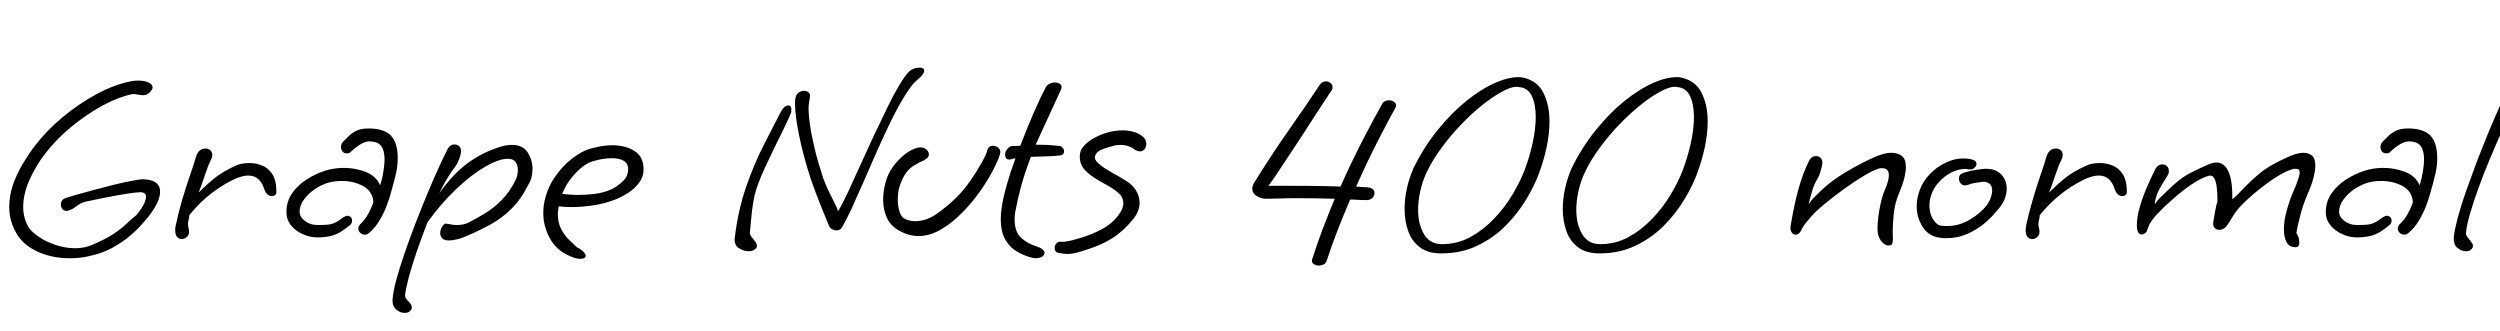 <svg xmlns="http://www.w3.org/2000/svg" xmlns:xlink="http://www.w3.org/1999/xlink" width="221.88" height="29.4"><path fill="black" d="M6.19 22.92L6.19 22.92Q4.68 22.92 3.44 22.38Q2.21 21.84 1.61 20.95L1.61 20.95Q1.20 20.33 1.01 19.69Q0.82 19.06 0.82 18.38L0.82 18.38Q0.82 17.38 1.15 16.40Q1.49 15.43 2.03 14.53Q2.57 13.63 3.12 12.91L3.12 12.91Q4.15 11.57 5.57 10.39Q6.98 9.22 8.56 8.36Q10.13 7.51 11.59 7.22L11.59 7.22Q11.93 7.15 12.26 7.15L12.26 7.15Q12.82 7.15 13.18 7.32Q13.54 7.49 13.54 7.75L13.54 7.75Q13.54 8.04 13.08 8.35L13.08 8.35Q12.91 8.45 12.70 8.45L12.70 8.45Q12.46 8.45 12.19 8.39Q11.93 8.33 11.78 8.35L11.78 8.35Q10.54 8.59 9.08 9.38Q7.63 10.18 6.30 11.28Q4.97 12.38 4.03 13.61L4.03 13.61Q3.22 14.64 2.64 15.91Q2.06 17.18 2.06 18.38L2.06 18.38Q2.06 18.91 2.20 19.39Q2.33 19.87 2.62 20.28L2.62 20.28Q2.86 20.62 3.48 21.04Q4.10 21.46 4.94 21.74Q5.78 22.03 6.67 22.03L6.67 22.03Q7.03 22.03 7.39 21.97Q7.75 21.91 8.09 21.77L8.09 21.77Q9.36 21.24 10.09 20.75Q10.82 20.26 11.28 19.81Q11.74 19.37 12.14 19.06L12.14 19.06Q12.58 18.50 12.77 18.11Q12.96 17.71 12.96 17.47L12.96 17.47Q12.96 17.06 12.43 17.06L12.43 17.06Q11.76 17.09 10.44 17.33Q9.12 17.57 7.78 17.86L7.78 17.86Q7.32 17.95 7.09 18.10Q6.86 18.24 6.68 18.38Q6.50 18.53 6.14 18.67L6.14 18.67Q6 18.72 5.93 18.72L5.93 18.72Q5.69 18.72 5.54 18.55Q5.40 18.38 5.40 18.14L5.40 18.14Q5.40 17.74 5.83 17.57L5.83 17.57Q6.02 17.50 6.66 17.32Q7.30 17.14 8.18 16.90Q9.07 16.66 9.98 16.43Q10.90 16.20 11.64 16.06Q12.38 15.91 12.72 15.91L12.72 15.91Q14.21 15.96 14.21 17.02L14.21 17.02Q14.21 17.93 13.10 19.32L13.10 19.32Q13.01 19.42 12.62 19.87Q12.24 20.33 11.57 20.90Q10.90 21.48 9.96 22.00Q9.02 22.51 7.82 22.75L7.82 22.75Q7.42 22.85 7.01 22.88Q6.60 22.92 6.19 22.92ZM16.13 21.22L16.13 21.22Q15.91 21.22 15.73 21.04Q15.55 20.86 15.55 20.42L15.55 20.42Q15.55 20.33 15.56 20.22Q15.58 20.11 15.60 19.99L15.60 19.99Q15.82 18.94 16.16 17.76Q16.51 16.58 16.87 15.54Q17.23 14.50 17.40 13.90L17.40 13.90Q17.52 13.51 17.75 13.34Q17.98 13.18 18.22 13.18L18.22 13.18Q18.48 13.18 18.66 13.33Q18.84 13.49 18.84 13.75L18.84 13.75Q18.84 13.97 18.70 14.23L18.70 14.23Q18.55 14.50 18.35 15.07Q18.14 15.65 17.95 16.22Q17.76 16.80 17.62 17.09L17.62 17.09Q18.46 16.27 19.13 15.74Q19.80 15.22 20.90 14.71L20.90 14.71Q21.38 14.47 22.15 14.47L22.15 14.47Q22.70 14.47 23.26 14.69Q23.81 14.90 24.17 15.46Q24.53 16.01 24.53 17.02L24.53 17.02Q24.53 17.40 24.10 17.40L24.10 17.40Q23.93 17.40 23.75 17.26Q23.57 17.11 23.45 16.78L23.45 16.78Q23.28 16.22 22.93 15.90Q22.58 15.58 22.03 15.58L22.03 15.58Q21.70 15.58 21.26 15.72L21.26 15.72Q20.74 15.89 19.94 16.36Q19.15 16.82 18.32 17.52Q17.50 18.22 16.80 19.10L16.80 19.10Q16.80 19.27 16.74 19.49Q16.68 19.70 16.68 19.97L16.68 19.97Q16.68 20.02 16.73 20.21Q16.78 20.40 16.78 20.59L16.78 20.59Q16.78 20.86 16.57 21.04Q16.37 21.22 16.13 21.22ZM28.18 21.07L28.18 21.07Q27.50 21.07 26.87 20.78Q26.23 20.50 25.82 19.99Q25.42 19.49 25.42 18.84L25.42 18.84Q25.42 17.88 25.92 17.16Q26.42 16.44 27.20 15.94Q27.98 15.43 28.80 15.17L28.80 15.17Q29.59 14.90 30.53 14.90L30.53 14.90Q31.51 14.90 32.44 15.25Q33.36 15.60 33.74 16.44L33.74 16.44Q33.94 15.82 34.03 15.20Q34.13 14.59 34.13 14.14L34.13 14.14Q34.13 13.37 33.83 12.96Q33.53 12.55 32.76 12.55L32.76 12.55Q32.45 12.55 32.04 12.78Q31.63 13.01 31.25 13.37L31.25 13.37Q31.10 13.51 31.04 13.56Q30.98 13.61 30.77 13.61L30.77 13.61Q30.53 13.61 30.40 13.44Q30.26 13.27 30.26 13.06L30.26 13.06Q30.26 12.77 30.48 12.55L30.48 12.55Q30.70 12.34 30.96 12.07Q31.22 11.81 31.64 11.60Q32.06 11.40 32.71 11.40L32.71 11.40Q34.06 11.40 34.68 12.02Q35.30 12.65 35.30 14.06L35.30 14.06Q35.30 14.76 35.12 15.50Q34.94 16.25 34.70 17.09L34.70 17.09Q34.56 17.62 34.31 18.28Q34.06 18.94 33.67 19.58Q33.29 20.23 32.74 20.69L32.74 20.69Q32.57 20.83 32.38 20.83L32.38 20.83Q32.14 20.83 31.97 20.66Q31.80 20.50 31.80 20.28L31.80 20.28Q31.80 20.06 32.02 19.85L32.02 19.85Q32.28 19.63 32.58 19.15Q32.88 18.67 33.14 17.95L33.14 17.95Q33.07 16.97 32.22 16.51Q31.37 16.06 30.34 16.06L30.34 16.06Q29.74 16.06 29.18 16.20L29.18 16.20Q28.58 16.37 27.98 16.76Q27.38 17.16 26.99 17.69Q26.59 18.22 26.59 18.79L26.59 18.79Q26.59 19.25 27.06 19.61Q27.53 19.97 28.18 19.97L28.18 19.97Q28.73 19.97 29.05 19.94Q29.38 19.92 29.68 19.79Q29.98 19.66 30.46 19.30L30.46 19.30Q30.67 19.15 30.82 19.15L30.82 19.15Q31.01 19.15 31.13 19.27Q31.25 19.39 31.25 19.58L31.25 19.58Q31.25 19.85 30.98 20.04L30.98 20.04Q30.17 20.71 29.56 20.89Q28.94 21.07 28.18 21.07ZM35.90 27.77L35.90 27.77Q35.52 27.77 35.15 27.46Q34.78 27.14 34.85 26.47L34.85 26.47Q34.90 25.85 35.18 24.80Q35.47 23.76 35.90 22.49Q36.34 21.22 36.86 19.86Q37.39 18.50 37.92 17.22Q38.45 15.94 38.93 14.89Q39.41 13.85 39.74 13.20L39.74 13.20Q39.96 12.82 40.34 12.82L40.34 12.82Q40.58 12.82 40.75 12.97Q40.92 13.13 40.92 13.44L40.92 13.44Q40.92 13.63 40.78 14.05Q40.63 14.47 40.42 14.76L40.42 14.76Q40.08 15.19 39.70 15.83Q39.31 16.46 38.98 17.16L38.98 17.16Q40.22 15.41 41.59 14.42Q42.96 13.44 44.57 12.98L44.57 12.98Q44.81 12.91 45.02 12.89Q45.24 12.86 45.43 12.86L45.43 12.86Q46.42 12.86 46.84 13.54Q47.26 14.21 47.26 14.98L47.26 14.98Q47.26 15.82 46.90 16.37L46.90 16.37Q46.25 17.69 45.38 18.54Q44.52 19.39 43.52 19.93Q42.53 20.47 41.45 20.93L41.45 20.93Q40.92 21.17 40.52 21.25Q40.13 21.34 39.84 21.34L39.84 21.34Q39.41 21.34 39.24 21.14Q39.07 20.95 39.07 20.71L39.07 20.71Q39.07 20.38 39.26 20.09Q39.46 19.80 39.62 19.85L39.62 19.85Q39.79 19.87 40.03 19.92Q40.27 19.97 40.54 19.97L40.54 19.97Q41.16 19.97 41.59 19.75L41.59 19.75Q42.29 19.39 43.04 18.94Q43.80 18.48 44.53 17.75Q45.26 17.02 45.82 15.86L45.82 15.86Q45.96 15.46 45.96 15.07L45.96 15.07Q45.96 14.66 45.76 14.38Q45.55 14.09 45.07 14.09L45.07 14.09Q44.28 14.09 43.06 14.80Q41.83 15.50 40.49 16.78Q39.14 18.05 37.94 19.73L37.94 19.73Q37.42 21.07 36.97 22.37Q36.53 23.66 36.26 24.68Q36 25.70 35.95 26.18L35.95 26.18Q35.93 26.45 36.24 26.74Q36.55 27.02 36.55 27.31L36.55 27.31Q36.55 27.50 36.31 27.67L36.31 27.67Q36.19 27.77 35.90 27.77ZM51.48 22.97L51.48 22.97Q51.29 22.97 51.02 22.90L51.02 22.90Q49.56 22.42 48.89 21.30Q48.22 20.18 48.22 18.94L48.22 18.94Q48.22 18.74 48.23 18.56Q48.24 18.38 48.26 18.22L48.26 18.22Q48.48 16.85 49.19 15.79Q49.90 14.74 50.80 14.05Q51.70 13.37 52.44 13.18L52.44 13.18Q52.92 13.06 53.40 12.97Q53.88 12.89 54.34 12.89L54.34 12.89Q55.49 12.89 56.30 13.39Q57.12 13.90 57.12 15.05L57.12 15.05Q57.12 15.70 56.72 16.22Q56.33 16.75 55.74 17.12Q55.15 17.50 54.60 17.71L54.60 17.71Q53.76 18.05 52.69 18.22Q51.62 18.38 50.69 18.38L50.69 18.38Q50.09 18.38 49.58 18.31L49.58 18.31L49.58 18.34Q49.58 18.43 49.56 18.52Q49.54 18.60 49.54 18.70L49.54 18.70Q49.51 18.79 49.51 18.88Q49.51 18.96 49.51 19.03L49.51 19.03Q49.51 19.78 49.81 20.34Q50.11 20.90 50.52 21.30Q50.93 21.70 51.19 21.94L51.19 21.94Q51.62 22.15 51.80 22.36Q51.98 22.56 51.98 22.68L51.98 22.68Q51.98 22.97 51.48 22.97ZM51.34 17.30L51.34 17.30Q52.06 17.30 52.85 17.20Q53.64 17.09 54.31 16.78L54.31 16.78Q54.84 16.51 55.30 16.07Q55.75 15.62 55.75 15L55.75 15Q55.75 14.52 55.37 14.28Q54.98 14.04 54.29 14.04L54.29 14.04Q53.50 14.04 52.56 14.33L52.56 14.33Q52.22 14.42 51.73 14.78Q51.24 15.14 50.74 15.76Q50.23 16.37 49.90 17.21L49.90 17.21Q50.18 17.23 50.56 17.27Q50.93 17.30 51.34 17.30ZM74.21 20.45L74.21 20.45Q74.04 20.45 73.86 20.35Q73.68 20.26 73.58 20.06L73.58 20.06Q73.20 19.13 72.74 17.99Q72.29 16.85 71.95 15.86L71.95 15.86Q71.30 13.87 70.93 12.06Q70.56 10.25 70.56 9.22L70.56 9.22Q70.56 9.05 70.57 8.90Q70.58 8.76 70.61 8.66L70.61 8.66Q70.66 8.38 70.88 8.22Q71.11 8.06 71.35 8.06L71.35 8.06Q71.59 8.06 71.76 8.20Q71.93 8.33 71.88 8.62L71.88 8.62Q71.86 8.74 71.80 9.13Q71.74 9.53 71.76 9.72L71.76 9.72Q71.76 10.18 71.89 11.10Q72.02 12.02 72.31 13.22Q72.60 14.42 73.03 15.72L73.03 15.72Q73.18 16.15 73.44 16.73Q73.70 17.30 73.98 17.83Q74.26 18.36 74.38 18.74L74.38 18.74Q74.66 18.31 75.16 17.27Q75.65 16.22 76.26 14.87Q76.87 13.51 77.54 12.07Q78.22 10.63 78.85 9.35Q79.49 8.06 80.03 7.21Q80.57 6.36 80.90 6.19L80.90 6.19Q81.24 6.00 81.62 6.00L81.62 6.00Q81.79 6.00 81.91 6.06Q82.03 6.12 82.03 6.26L82.03 6.26Q82.03 6.43 81.86 6.65Q81.70 6.86 81.50 7.01L81.50 7.01Q81 7.39 80.40 8.34Q79.80 9.29 79.16 10.57Q78.53 11.86 77.89 13.28Q77.26 14.71 76.67 16.07Q76.08 17.42 75.58 18.52Q75.07 19.61 74.71 20.21L74.71 20.21Q74.57 20.45 74.21 20.45ZM66.43 22.30L66.43 22.30Q66 22.30 65.57 22.02Q65.14 21.74 65.21 21.10L65.21 21.10Q65.52 18.60 66.23 16.56Q66.94 14.52 67.78 12.88Q68.62 11.23 69.29 9.94L69.29 9.94Q69.60 9.36 69.96 9.36L69.96 9.36Q70.30 9.36 70.22 9.89L70.22 9.89L70.25 9.89Q70.22 10.01 70.03 10.42Q69.84 10.82 69.59 11.36Q69.34 11.90 69.08 12.40Q68.83 12.89 68.71 13.15L68.71 13.15Q68.23 14.14 67.91 14.84Q67.58 15.55 67.36 16.13Q67.13 16.70 66.98 17.30Q66.84 17.90 66.74 18.71Q66.65 19.51 66.55 20.66L66.55 20.66Q66.55 20.83 66.71 21.04Q66.86 21.24 67.02 21.43Q67.18 21.62 67.18 21.82L67.18 21.82Q67.18 22.01 66.96 22.15L66.96 22.15Q66.79 22.30 66.43 22.30ZM81.50 20.95L81.50 20.95Q81.10 20.95 80.66 20.83Q80.23 20.71 79.80 20.47L79.80 20.47Q79.01 20.02 78.70 19.30Q78.38 18.58 78.38 17.76L78.38 17.76Q78.38 17.38 78.43 17.00Q78.48 16.63 78.58 16.25L78.58 16.25Q78.77 15.46 79.25 14.80Q79.73 14.14 80.33 13.68Q80.93 13.22 81.48 13.10L81.48 13.10Q81.55 13.08 81.67 13.08L81.67 13.08Q82.01 13.08 82.22 13.27Q82.44 13.46 82.44 13.70L82.44 13.70Q82.44 13.99 82.10 14.16L82.10 14.16L82.10 14.18Q81.55 14.42 81.13 14.68Q80.71 14.93 80.40 15.36Q80.09 15.79 79.82 16.61L79.82 16.61Q79.68 17.04 79.68 17.76L79.68 17.76Q79.68 18.31 79.84 18.80Q79.99 19.30 80.38 19.46L80.38 19.46Q80.78 19.63 81.24 19.63L81.24 19.63Q82.22 19.63 83.18 18.95Q84.14 18.26 84.89 17.52L84.89 17.52Q85.56 16.85 86.15 16.00Q86.74 15.14 87.14 14.41Q87.55 13.68 87.62 13.34L87.62 13.34Q87.72 12.94 88.15 12.94L88.15 12.94Q88.42 12.94 88.63 13.14Q88.85 13.34 88.75 13.68L88.75 13.68Q88.61 14.18 88.19 15Q87.77 15.82 87.18 16.69Q86.59 17.57 85.94 18.29L85.94 18.29Q85.42 18.89 84.72 19.50Q84.02 20.11 83.21 20.53Q82.39 20.95 81.50 20.95ZM91.92 22.92L91.92 22.92Q91.82 22.92 91.75 22.91Q91.68 22.90 91.58 22.87L91.58 22.87Q90.91 22.70 90.28 22.34Q89.64 21.98 89.23 21.28Q88.82 20.57 88.82 19.42L88.82 19.42Q88.82 18.96 88.90 18.43L88.90 18.43Q89.02 17.59 89.34 16.45Q89.66 15.31 90.12 14.06L90.12 14.06L90.10 14.06Q89.95 14.06 89.83 14.11Q89.71 14.16 89.59 14.16L89.59 14.16Q89.21 14.16 89.21 13.70L89.21 13.70Q89.21 13.44 89.42 13.20Q89.64 12.96 89.83 12.96L89.83 12.96L90.55 12.94Q91.15 11.38 91.76 9.97Q92.38 8.57 92.81 7.75L92.81 7.75Q92.93 7.54 93.16 7.43Q93.38 7.32 93.62 7.32L93.62 7.32Q93.86 7.32 94.04 7.43Q94.22 7.54 94.22 7.73L94.22 7.73Q94.22 7.78 94.18 7.92L94.18 7.92L92.69 11.16Q92.47 11.62 92.29 12.02Q92.11 12.43 91.92 12.84L91.92 12.84Q92.40 12.84 92.92 12.86Q93.43 12.89 94.08 12.96L94.08 12.96Q94.20 12.98 94.32 13.13Q94.44 13.27 94.44 13.44L94.44 13.44Q94.44 13.56 94.36 13.67Q94.27 13.78 94.01 13.80L94.01 13.80Q93.43 13.87 92.74 13.88Q92.04 13.90 91.49 13.92L91.49 13.92Q90.94 15.38 90.61 16.58Q90.29 17.78 90.10 18.84L90.10 18.84Q90.07 19.01 90.06 19.18Q90.05 19.34 90.05 19.49L90.05 19.49Q90.05 20.57 90.62 21.10Q91.20 21.62 91.92 21.84L91.92 21.84Q92.35 21.98 92.53 22.14Q92.71 22.30 92.71 22.44L92.71 22.44Q92.71 22.63 92.48 22.78Q92.26 22.92 91.92 22.92ZM94.70 22.54L94.70 22.54Q94.54 22.54 94.33 22.51Q94.13 22.49 93.91 22.44L93.91 22.44Q93.60 22.37 93.60 21.98L93.60 21.98Q93.60 21.77 93.77 21.59Q93.94 21.41 94.25 21.46L94.25 21.46Q94.51 21.48 95.10 21.34Q95.69 21.19 96.41 20.95L96.41 20.95Q97.46 20.57 98.14 20.14Q98.81 19.70 99.24 19.13L99.24 19.13Q99.70 18.55 99.70 18.02L99.70 18.02Q99.70 17.78 99.60 17.56Q99.50 17.33 99.24 17.11L99.24 17.11Q98.83 16.75 98.26 16.44Q97.68 16.13 97.13 15.78Q96.58 15.43 96.20 14.99Q95.83 14.54 95.83 13.90L95.83 13.90Q95.83 13.32 96.24 12.90Q96.65 12.48 97.19 12.20Q97.73 11.93 98.11 11.81L98.11 11.81Q98.50 11.69 98.88 11.63Q99.26 11.57 99.65 11.57L99.65 11.57Q100.10 11.57 100.52 11.68Q100.94 11.78 101.33 12.05L101.33 12.05Q101.54 12.19 101.64 12.38Q101.74 12.58 101.74 12.77L101.74 12.77Q101.74 13.03 101.58 13.24Q101.42 13.44 101.16 13.44L101.16 13.44Q100.97 13.44 100.66 13.25L100.66 13.25L100.68 13.25Q100.15 12.86 99.46 12.86L99.46 12.86Q99.07 12.86 98.76 12.96L98.76 12.96Q98.26 13.08 97.78 13.27Q97.30 13.46 97.18 13.87L97.18 13.87Q97.10 14.18 97.55 14.56Q97.99 14.93 98.66 15.30Q99.34 15.67 99.91 16.03L99.91 16.03Q100.46 16.34 100.80 16.87Q101.14 17.40 101.14 18L101.14 18Q101.14 18.74 100.58 19.44L100.58 19.44Q99.70 20.52 98.75 21.12Q97.80 21.72 96.62 22.10L96.62 22.10Q95.98 22.32 95.54 22.43Q95.11 22.54 94.70 22.54ZM117.05 23.57L117.05 23.57Q116.78 23.57 116.58 23.42Q116.38 23.28 116.45 23.04L116.45 23.04Q116.86 21.74 117.37 20.38Q117.89 19.01 118.46 17.64L118.46 17.64Q117.58 17.62 116.68 17.60Q115.78 17.59 114.98 17.59L114.98 17.59Q114.17 17.59 113.48 17.62Q112.80 17.64 112.34 17.64L112.34 17.64Q111.94 17.64 111.54 17.40Q111.14 17.16 111.14 16.73L111.14 16.73Q111.14 16.42 111.41 16.06L111.41 16.06Q113.04 13.44 114.52 11.35Q115.99 9.26 117.12 7.54L117.12 7.54Q117.34 7.22 117.67 7.22L117.67 7.22Q117.91 7.22 118.09 7.37Q118.27 7.51 118.27 7.73L118.27 7.73Q118.27 7.90 118.18 8.02L118.18 8.02Q117.62 8.86 116.95 9.89Q116.28 10.92 115.60 11.98Q114.91 13.03 114.29 13.97Q113.66 14.90 113.22 15.58Q112.78 16.25 112.58 16.49L112.58 16.49Q113.23 16.49 114.25 16.49Q115.27 16.49 116.50 16.50Q117.72 16.51 118.97 16.56L118.97 16.56Q120.02 14.21 121.04 12.25Q122.06 10.30 122.66 9.24L122.66 9.24Q122.83 8.90 123.26 8.90L123.26 8.90Q123.53 8.90 123.72 9.04Q123.91 9.17 123.91 9.36L123.91 9.36Q123.91 9.46 123.84 9.58L123.84 9.58Q123.26 10.61 122.30 12.48Q121.34 14.35 120.36 16.56L120.36 16.56L121.39 16.63Q121.70 16.66 121.85 16.80Q121.99 16.94 121.99 17.14L121.99 17.14Q121.99 17.38 121.80 17.57Q121.61 17.76 121.25 17.76L121.25 17.76Q120.91 17.76 120.56 17.74Q120.22 17.71 119.83 17.71L119.83 17.71Q119.23 19.10 118.69 20.50Q118.15 21.89 117.74 23.16L117.74 23.16Q117.67 23.38 117.47 23.47Q117.26 23.57 117.05 23.57ZM127.92 22.49L127.90 22.49Q126.74 22.49 126.02 21.95Q125.30 21.41 124.98 20.51Q124.66 19.61 124.66 18.55L124.66 18.55Q124.66 17.66 124.86 16.74Q125.06 15.82 125.42 15L125.42 15L125.42 14.98Q126.34 13.10 127.57 11.57Q128.81 10.03 130.15 8.95Q131.50 7.87 132.78 7.32Q134.06 6.77 135.07 6.86L135.07 6.86Q136.42 7.13 136.97 8.22Q137.52 9.31 137.52 10.75L137.52 10.75Q137.52 11.86 137.27 13.04Q137.02 14.23 136.61 15.31L136.61 15.31L136.61 15.34Q136.20 16.44 135.46 17.69Q134.71 18.94 133.63 20.03Q132.55 21.12 131.12 21.80Q129.70 22.49 127.92 22.49L127.92 22.49ZM127.97 21.67L127.97 21.67Q129.34 21.67 130.50 21.04Q131.66 20.40 132.61 19.40Q133.56 18.41 134.24 17.26Q134.93 16.10 135.31 15.10L135.31 15.10Q135.74 13.97 136.02 12.71Q136.30 11.45 136.30 10.37L136.30 10.37Q136.30 9.26 135.95 8.52Q135.60 7.78 134.81 7.73L134.81 7.73Q134.74 7.70 134.62 7.70L134.62 7.70Q134.09 7.70 133.30 8.14Q132.50 8.57 131.57 9.31Q130.63 10.06 129.70 11.03Q128.76 12.00 127.96 13.09Q127.15 14.18 126.62 15.29L126.62 15.29Q126.24 16.10 126.05 16.97Q125.86 17.83 125.86 18.62L125.86 18.62Q125.86 19.90 126.38 20.78Q126.91 21.67 127.97 21.67ZM141.96 22.49L141.94 22.49Q140.78 22.49 140.06 21.95Q139.34 21.41 139.02 20.51Q138.70 19.61 138.70 18.55L138.70 18.55Q138.70 17.66 138.90 16.74Q139.10 15.82 139.46 15L139.46 15L139.46 14.98Q140.38 13.10 141.61 11.57Q142.85 10.03 144.19 8.95Q145.54 7.87 146.82 7.32Q148.10 6.77 149.11 6.86L149.11 6.86Q150.46 7.13 151.01 8.22Q151.56 9.31 151.56 10.75L151.56 10.75Q151.56 11.86 151.31 13.04Q151.06 14.23 150.65 15.31L150.65 15.31L150.65 15.34Q150.24 16.44 149.50 17.69Q148.75 18.94 147.67 20.03Q146.59 21.12 145.16 21.80Q143.74 22.49 141.96 22.49L141.96 22.49ZM142.01 21.67L142.01 21.67Q143.38 21.67 144.54 21.04Q145.70 20.40 146.65 19.40Q147.60 18.41 148.28 17.26Q148.97 16.10 149.35 15.10L149.35 15.10Q149.78 13.97 150.06 12.71Q150.34 11.45 150.34 10.37L150.34 10.37Q150.34 9.26 149.99 8.52Q149.64 7.78 148.85 7.73L148.85 7.73Q148.78 7.70 148.66 7.70L148.66 7.70Q148.13 7.70 147.34 8.14Q146.54 8.57 145.61 9.31Q144.67 10.06 143.74 11.03Q142.80 12.00 142.00 13.09Q141.19 14.18 140.66 15.29L140.66 15.29Q140.28 16.10 140.09 16.97Q139.90 17.83 139.90 18.62L139.90 18.62Q139.90 19.90 140.42 20.78Q140.95 21.67 142.01 21.67ZM167.62 21.79L167.62 21.79Q167.26 21.79 166.94 21.37Q166.63 20.95 166.63 20.30L166.63 20.30Q166.63 19.90 166.70 19.27Q166.78 18.65 166.92 18.01Q167.06 17.38 167.26 16.92L167.26 16.92Q167.64 16.06 167.64 15.55L167.64 15.55Q167.64 14.93 167.06 14.93L167.06 14.93Q166.99 14.93 166.90 14.93Q166.80 14.93 166.70 14.98L166.70 14.98Q166.22 15.12 165.41 15.61Q164.59 16.10 163.69 16.75Q162.79 17.40 162 18.05Q161.21 18.70 160.78 19.18L160.78 19.18Q160.18 19.85 159.98 20.21Q159.79 20.57 159.79 20.57L159.79 20.57Q159.60 20.83 159.36 20.83L159.36 20.83Q159.14 20.83 159 20.60Q158.86 20.38 158.93 19.99L158.93 19.99Q159.26 18.02 159.66 16.63Q160.06 15.24 160.58 14.23L160.58 14.23Q160.80 13.85 161.18 13.85L161.18 13.85Q161.40 13.85 161.57 14.00Q161.74 14.16 161.74 14.47L161.74 14.47Q161.74 14.64 161.60 15.12Q161.47 15.60 161.28 15.91L161.28 15.91Q161.04 16.30 160.88 16.79Q160.73 17.28 160.51 18.14L160.51 18.14Q160.78 17.74 160.97 17.56Q161.16 17.38 161.47 17.06L161.47 17.06Q162.46 16.08 163.81 15.28Q165.17 14.47 166.42 13.92L166.42 13.92Q166.68 13.80 167.09 13.68Q167.50 13.56 167.90 13.56L167.90 13.56Q168.38 13.56 168.77 13.82Q169.15 14.09 169.15 14.83L169.15 14.83Q169.15 15.22 169.02 15.77Q168.89 16.32 168.58 17.06L168.58 17.06Q168.19 17.95 168.08 18.91Q167.98 19.87 167.98 20.54L167.98 20.54Q167.98 20.74 167.99 20.92Q168 21.10 168 21.24L168 21.24Q168 21.48 167.93 21.64Q167.86 21.79 167.62 21.79ZM172.75 21.14L172.75 21.14Q172.61 21.14 172.46 21.13Q172.32 21.12 172.18 21.10L172.18 21.10Q171.19 20.98 170.65 20.15Q170.11 19.32 170.11 18.29L170.11 18.29Q170.11 17.62 170.38 16.87L170.38 16.87Q170.66 16.10 171.26 15.47Q171.86 14.83 172.66 14.45Q173.45 14.06 174.26 14.06L174.26 14.06Q174.67 14.06 175.03 14.16L175.03 14.16Q175.42 14.26 175.42 14.54L175.42 14.54Q175.42 14.74 175.21 14.92Q175.01 15.10 174.67 15.02L174.67 15.02Q174.58 15 174.36 15L174.36 15Q173.78 15 173.18 15.31Q172.58 15.62 172.10 16.14Q171.62 16.66 171.41 17.28L171.41 17.28Q171.24 17.76 171.24 18.24L171.24 18.24Q171.24 18.98 171.59 19.51Q171.94 20.04 172.39 20.04L172.39 20.04Q172.51 20.06 172.62 20.06Q172.73 20.06 172.82 20.06L172.82 20.06Q173.88 20.06 174.85 19.48Q175.82 18.89 176.35 18.19L176.35 18.19Q176.62 17.78 176.71 17.46Q176.81 17.14 176.81 16.92L176.81 16.92Q176.81 16.44 176.52 16.27Q176.23 16.10 175.99 16.13L175.99 16.13Q175.61 16.18 175.25 16.24Q174.89 16.30 174.62 16.42L174.62 16.42Q174.48 16.46 174.41 16.46L174.41 16.46Q174.17 16.46 174.01 16.27Q173.86 16.08 173.86 15.86L173.86 15.86Q173.86 15.48 174.22 15.36L174.22 15.36Q174.55 15.24 175.01 15.14Q175.46 15.05 175.94 15L175.94 15Q176.04 14.98 176.11 14.98Q176.18 14.98 176.28 14.98L176.28 14.98Q177.14 14.98 177.62 15.49Q178.10 16.01 178.10 16.75L178.10 16.75Q178.10 17.21 177.89 17.74Q177.67 18.26 177.19 18.74L177.19 18.74Q176.76 19.30 176.09 19.85Q175.42 20.40 174.58 20.77Q173.74 21.14 172.75 21.14ZM180.36 21.22L180.36 21.22Q180.14 21.22 179.96 21.04Q179.78 20.86 179.78 20.42L179.78 20.42Q179.78 20.33 179.80 20.22Q179.81 20.11 179.83 19.99L179.83 19.99Q180.05 18.94 180.40 17.76Q180.74 16.58 181.10 15.54Q181.46 14.50 181.63 13.90L181.63 13.90Q181.75 13.51 181.98 13.34Q182.21 13.18 182.45 13.18L182.45 13.18Q182.71 13.18 182.89 13.33Q183.07 13.49 183.07 13.75L183.07 13.75Q183.07 13.97 182.93 14.23L182.93 14.23Q182.78 14.50 182.58 15.07Q182.38 15.65 182.18 16.22Q181.99 16.80 181.85 17.09L181.85 17.09Q182.69 16.27 183.36 15.74Q184.03 15.22 185.14 14.71L185.14 14.71Q185.62 14.47 186.38 14.47L186.38 14.47Q186.94 14.47 187.49 14.69Q188.04 14.90 188.40 15.46Q188.76 16.01 188.76 17.02L188.76 17.02Q188.76 17.40 188.33 17.40L188.33 17.40Q188.16 17.40 187.98 17.26Q187.80 17.11 187.68 16.78L187.68 16.78Q187.51 16.22 187.16 15.90Q186.82 15.58 186.26 15.58L186.26 15.58Q185.93 15.58 185.50 15.72L185.50 15.72Q184.97 15.89 184.18 16.36Q183.38 16.82 182.56 17.52Q181.73 18.22 181.03 19.10L181.03 19.10Q181.03 19.27 180.97 19.49Q180.91 19.70 180.91 19.97L180.91 19.97Q180.91 20.02 180.96 20.21Q181.01 20.40 181.01 20.59L181.01 20.59Q181.01 20.86 180.80 21.04Q180.60 21.22 180.36 21.22ZM203.76 21.94L203.76 21.94Q203.16 21.94 202.93 21.48Q202.70 21.02 202.70 20.38L202.70 20.38Q202.70 19.54 202.97 18.61Q203.23 17.69 203.50 17.09L203.50 17.09Q204.10 15.74 204.10 15.31L204.10 15.31Q204.10 14.98 203.78 14.98L203.78 14.98Q203.71 14.98 203.63 14.98Q203.54 14.98 203.45 15.02L203.45 15.02Q202.78 15.22 201.90 15.79Q201.02 16.37 200.16 17.09Q199.30 17.81 198.67 18.50L198.67 18.50Q198.34 18.89 198.05 19.39Q197.76 19.90 197.59 20.09L197.59 20.09Q197.33 20.40 196.97 20.40L196.97 20.40Q196.73 20.40 196.55 20.22Q196.37 20.04 196.44 19.66L196.44 19.66Q196.63 18.53 196.70 18.23Q196.78 17.93 196.80 17.93L196.80 17.93L196.80 17.69Q196.80 17.11 196.74 16.60Q196.68 16.08 196.50 15.79Q196.32 15.50 195.96 15.62L195.96 15.62Q195.31 15.82 194.47 16.39Q193.63 16.97 192.82 17.69Q192 18.41 191.42 19.03L191.42 19.03Q190.82 19.70 190.67 20.14Q190.51 20.57 190.51 20.57L190.51 20.57Q190.30 20.81 190.10 20.81L190.10 20.81Q189.65 20.81 189.65 19.99L189.65 19.99Q189.65 19.27 189.91 18.36Q190.18 17.45 190.57 16.55Q190.97 15.65 191.30 14.98L191.30 14.98Q191.52 14.59 191.90 14.59L191.90 14.59Q192.17 14.59 192.35 14.78Q192.53 14.98 192.48 15.31L192.48 15.31Q192.48 15.46 192.19 15.88Q191.90 16.30 191.60 16.88Q191.30 17.47 191.23 18.14L191.23 18.14Q191.50 17.74 191.70 17.56Q191.90 17.38 192.22 17.06L192.22 17.06Q192.89 16.39 193.38 16.01Q193.87 15.62 194.42 15.34Q194.98 15.05 195.79 14.69L195.79 14.69Q196.01 14.57 196.25 14.50Q196.49 14.42 196.73 14.42L196.73 14.42Q197.11 14.42 197.42 14.70Q197.74 14.98 197.94 15.67Q198.14 16.37 198.12 17.69L198.12 17.69Q198.46 17.42 198.71 17.15Q198.96 16.87 199.27 16.56L199.27 16.56Q199.97 15.86 200.51 15.42Q201.05 14.98 201.66 14.63Q202.27 14.28 203.14 13.90L203.14 13.90Q203.40 13.78 203.76 13.67Q204.12 13.56 204.46 13.56L204.46 13.56Q204.86 13.56 205.18 13.80Q205.49 14.04 205.49 14.69L205.49 14.69Q205.49 15.12 205.33 15.76Q205.18 16.39 204.77 17.30L204.77 17.30Q204.41 18.14 204.16 19.10Q203.90 20.06 203.81 20.69L203.81 20.69Q204.07 21.07 204.07 21.53L204.07 21.53Q204.07 21.70 204 21.82Q203.93 21.94 203.76 21.94ZM209.18 21.07L209.18 21.07Q208.51 21.07 207.88 20.78Q207.24 20.50 206.83 19.99Q206.42 19.49 206.42 18.84L206.42 18.84Q206.42 17.88 206.93 17.16Q207.43 16.44 208.21 15.94Q208.99 15.43 209.81 15.17L209.81 15.17Q210.60 14.90 211.54 14.90L211.54 14.90Q212.52 14.90 213.44 15.25Q214.37 15.60 214.75 16.44L214.75 16.44Q214.94 15.82 215.04 15.20Q215.14 14.59 215.14 14.14L215.14 14.14Q215.14 13.37 214.84 12.96Q214.54 12.55 213.77 12.55L213.77 12.55Q213.46 12.55 213.05 12.78Q212.64 13.01 212.26 13.37L212.26 13.37Q212.11 13.51 212.05 13.56Q211.99 13.61 211.78 13.61L211.78 13.61Q211.54 13.61 211.40 13.44Q211.27 13.27 211.27 13.06L211.27 13.06Q211.27 12.77 211.49 12.55L211.49 12.55Q211.70 12.34 211.97 12.07Q212.23 11.81 212.65 11.60Q213.07 11.40 213.72 11.40L213.72 11.40Q215.06 11.40 215.69 12.02Q216.31 12.65 216.31 14.06L216.31 14.06Q216.31 14.76 216.13 15.50Q215.95 16.25 215.71 17.09L215.71 17.09Q215.57 17.62 215.32 18.28Q215.06 18.94 214.68 19.58Q214.30 20.23 213.74 20.69L213.74 20.69Q213.58 20.83 213.38 20.83L213.38 20.83Q213.14 20.83 212.98 20.66Q212.81 20.50 212.81 20.28L212.81 20.28Q212.81 20.06 213.02 19.85L213.02 19.85Q213.29 19.63 213.59 19.15Q213.89 18.67 214.15 17.95L214.15 17.95Q214.08 16.97 213.23 16.51Q212.38 16.06 211.34 16.06L211.34 16.06Q210.74 16.06 210.19 16.20L210.19 16.20Q209.59 16.37 208.99 16.76Q208.39 17.16 208.00 17.69Q207.60 18.22 207.60 18.79L207.60 18.79Q207.60 19.25 208.07 19.61Q208.54 19.97 209.18 19.97L209.18 19.97Q209.74 19.97 210.06 19.94Q210.38 19.92 210.68 19.79Q210.98 19.66 211.46 19.30L211.46 19.30Q211.68 19.15 211.82 19.15L211.82 19.15Q212.02 19.15 212.14 19.27Q212.26 19.39 212.26 19.58L212.26 19.58Q212.26 19.85 211.99 20.04L211.99 20.04Q211.18 20.71 210.56 20.89Q209.95 21.07 209.18 21.07ZM218.86 22.30L218.86 22.30Q218.47 22.30 218.10 22.00Q217.73 21.70 217.78 21.02L217.78 21.02Q217.85 20.40 218.12 19.36Q218.40 18.31 218.84 17.04Q219.29 15.77 219.80 14.41Q220.32 13.06 220.85 11.77Q221.38 10.49 221.86 9.44Q222.34 8.40 222.67 7.75L222.67 7.75Q222.89 7.37 223.27 7.37L223.27 7.37Q223.49 7.37 223.66 7.52Q223.82 7.68 223.82 7.97L223.82 7.97Q223.82 8.06 223.76 8.38Q223.70 8.69 223.60 9.02Q223.49 9.36 223.37 9.58L223.37 9.58Q223.13 9.96 222.79 10.37Q222.46 10.78 222.19 11.33L222.19 11.33Q221.62 12.58 221.04 13.96Q220.46 15.34 219.98 16.66Q219.50 17.98 219.20 19.03Q218.90 20.09 218.86 20.71L218.86 20.71Q218.86 20.88 219.01 21.07Q219.17 21.26 219.32 21.46Q219.48 21.65 219.48 21.84L219.48 21.84Q219.48 22.03 219.24 22.20L219.24 22.20Q219.12 22.30 218.86 22.30Z"/></svg>